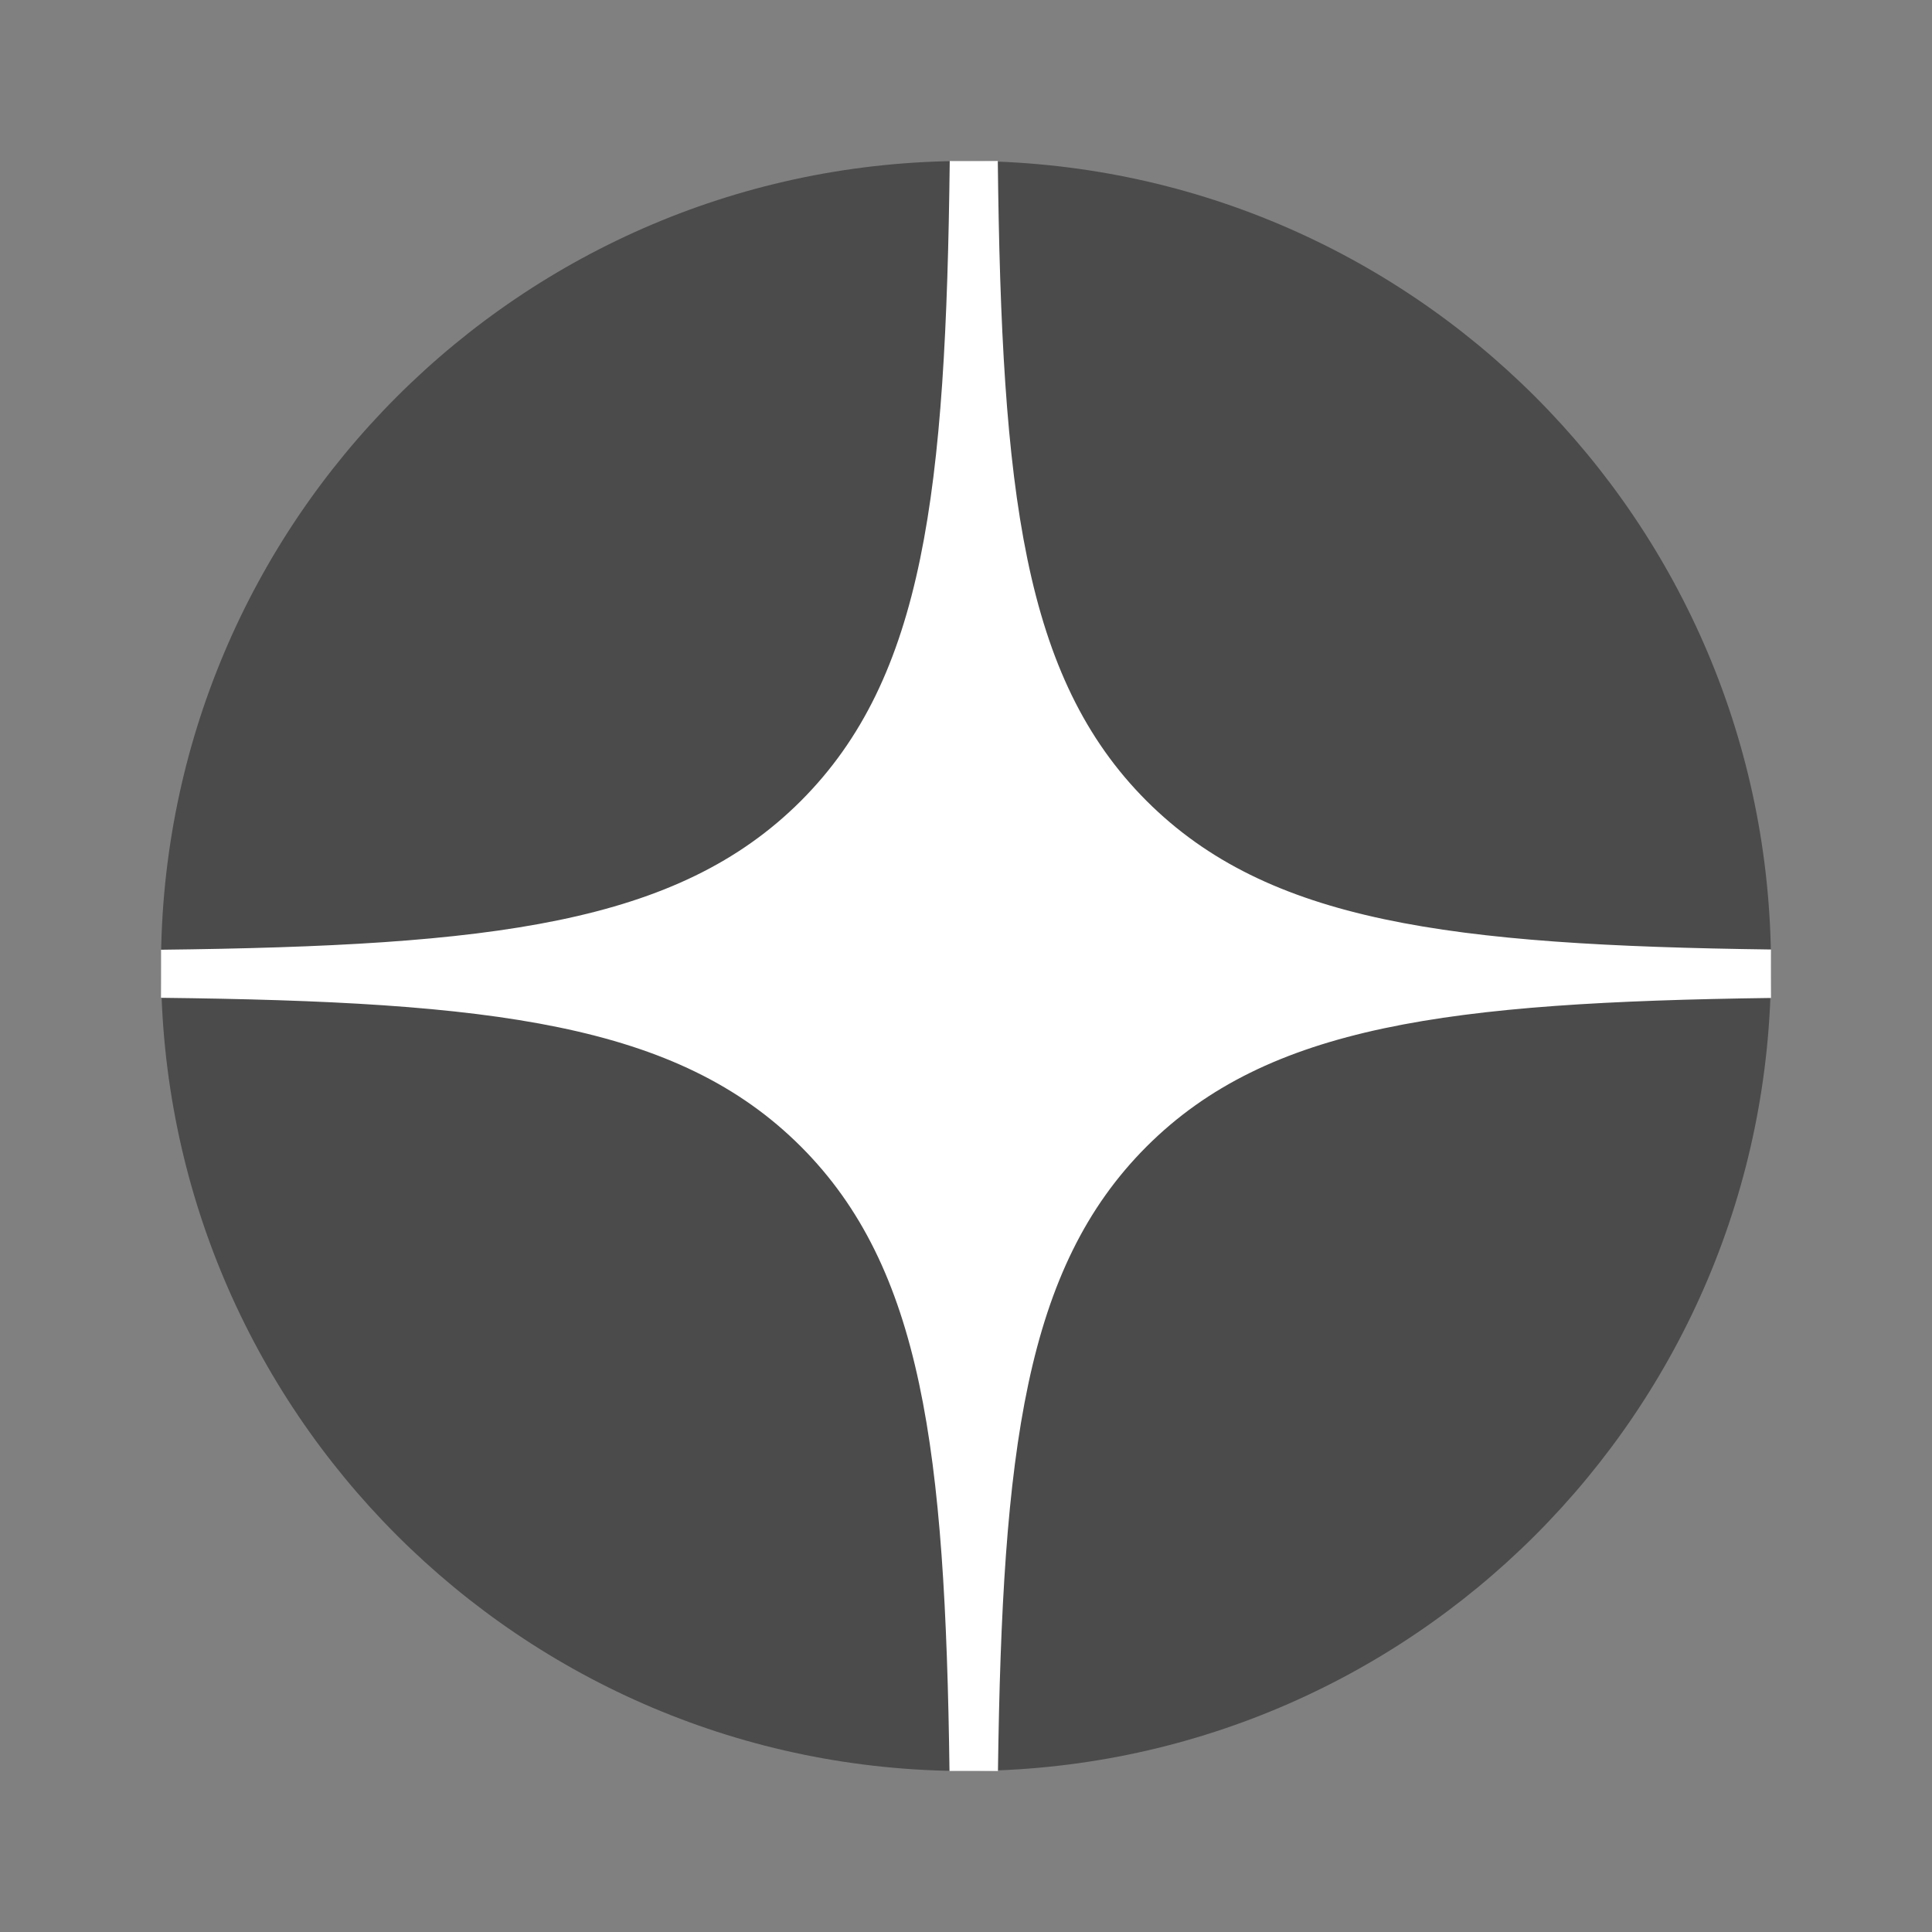 <svg width="24" height="24" viewBox="0 0 24 24" fill="none" xmlns="http://www.w3.org/2000/svg">
<rect x="0" y="0" width="24" height="24" fill="#808080" stroke="none"/>
<path d="M2 12C2 6.477 6.477 2 12 2C17.523 2 22 6.477 22 12C22 17.523 17.523 22 12 22C6.477 22 2 17.523 2 12Z" fill="#4B4B4B"/>
<path fill-rule="evenodd" clip-rule="evenodd" d="M11.798 2C11.75 6.114 11.481 8.416 9.949 9.949C8.416 11.481 6.114 11.75 2 11.798V12.395C6.114 12.442 8.416 12.711 9.949 14.243C11.457 15.752 11.742 18.006 11.795 22H12.397C12.451 18.006 12.735 15.752 14.243 14.243C15.752 12.735 18.006 12.451 22 12.397V11.795C18.006 11.742 15.752 11.457 14.243 9.949C12.711 8.416 12.442 6.114 12.395 2H11.798Z" fill="white"/>
</svg>
